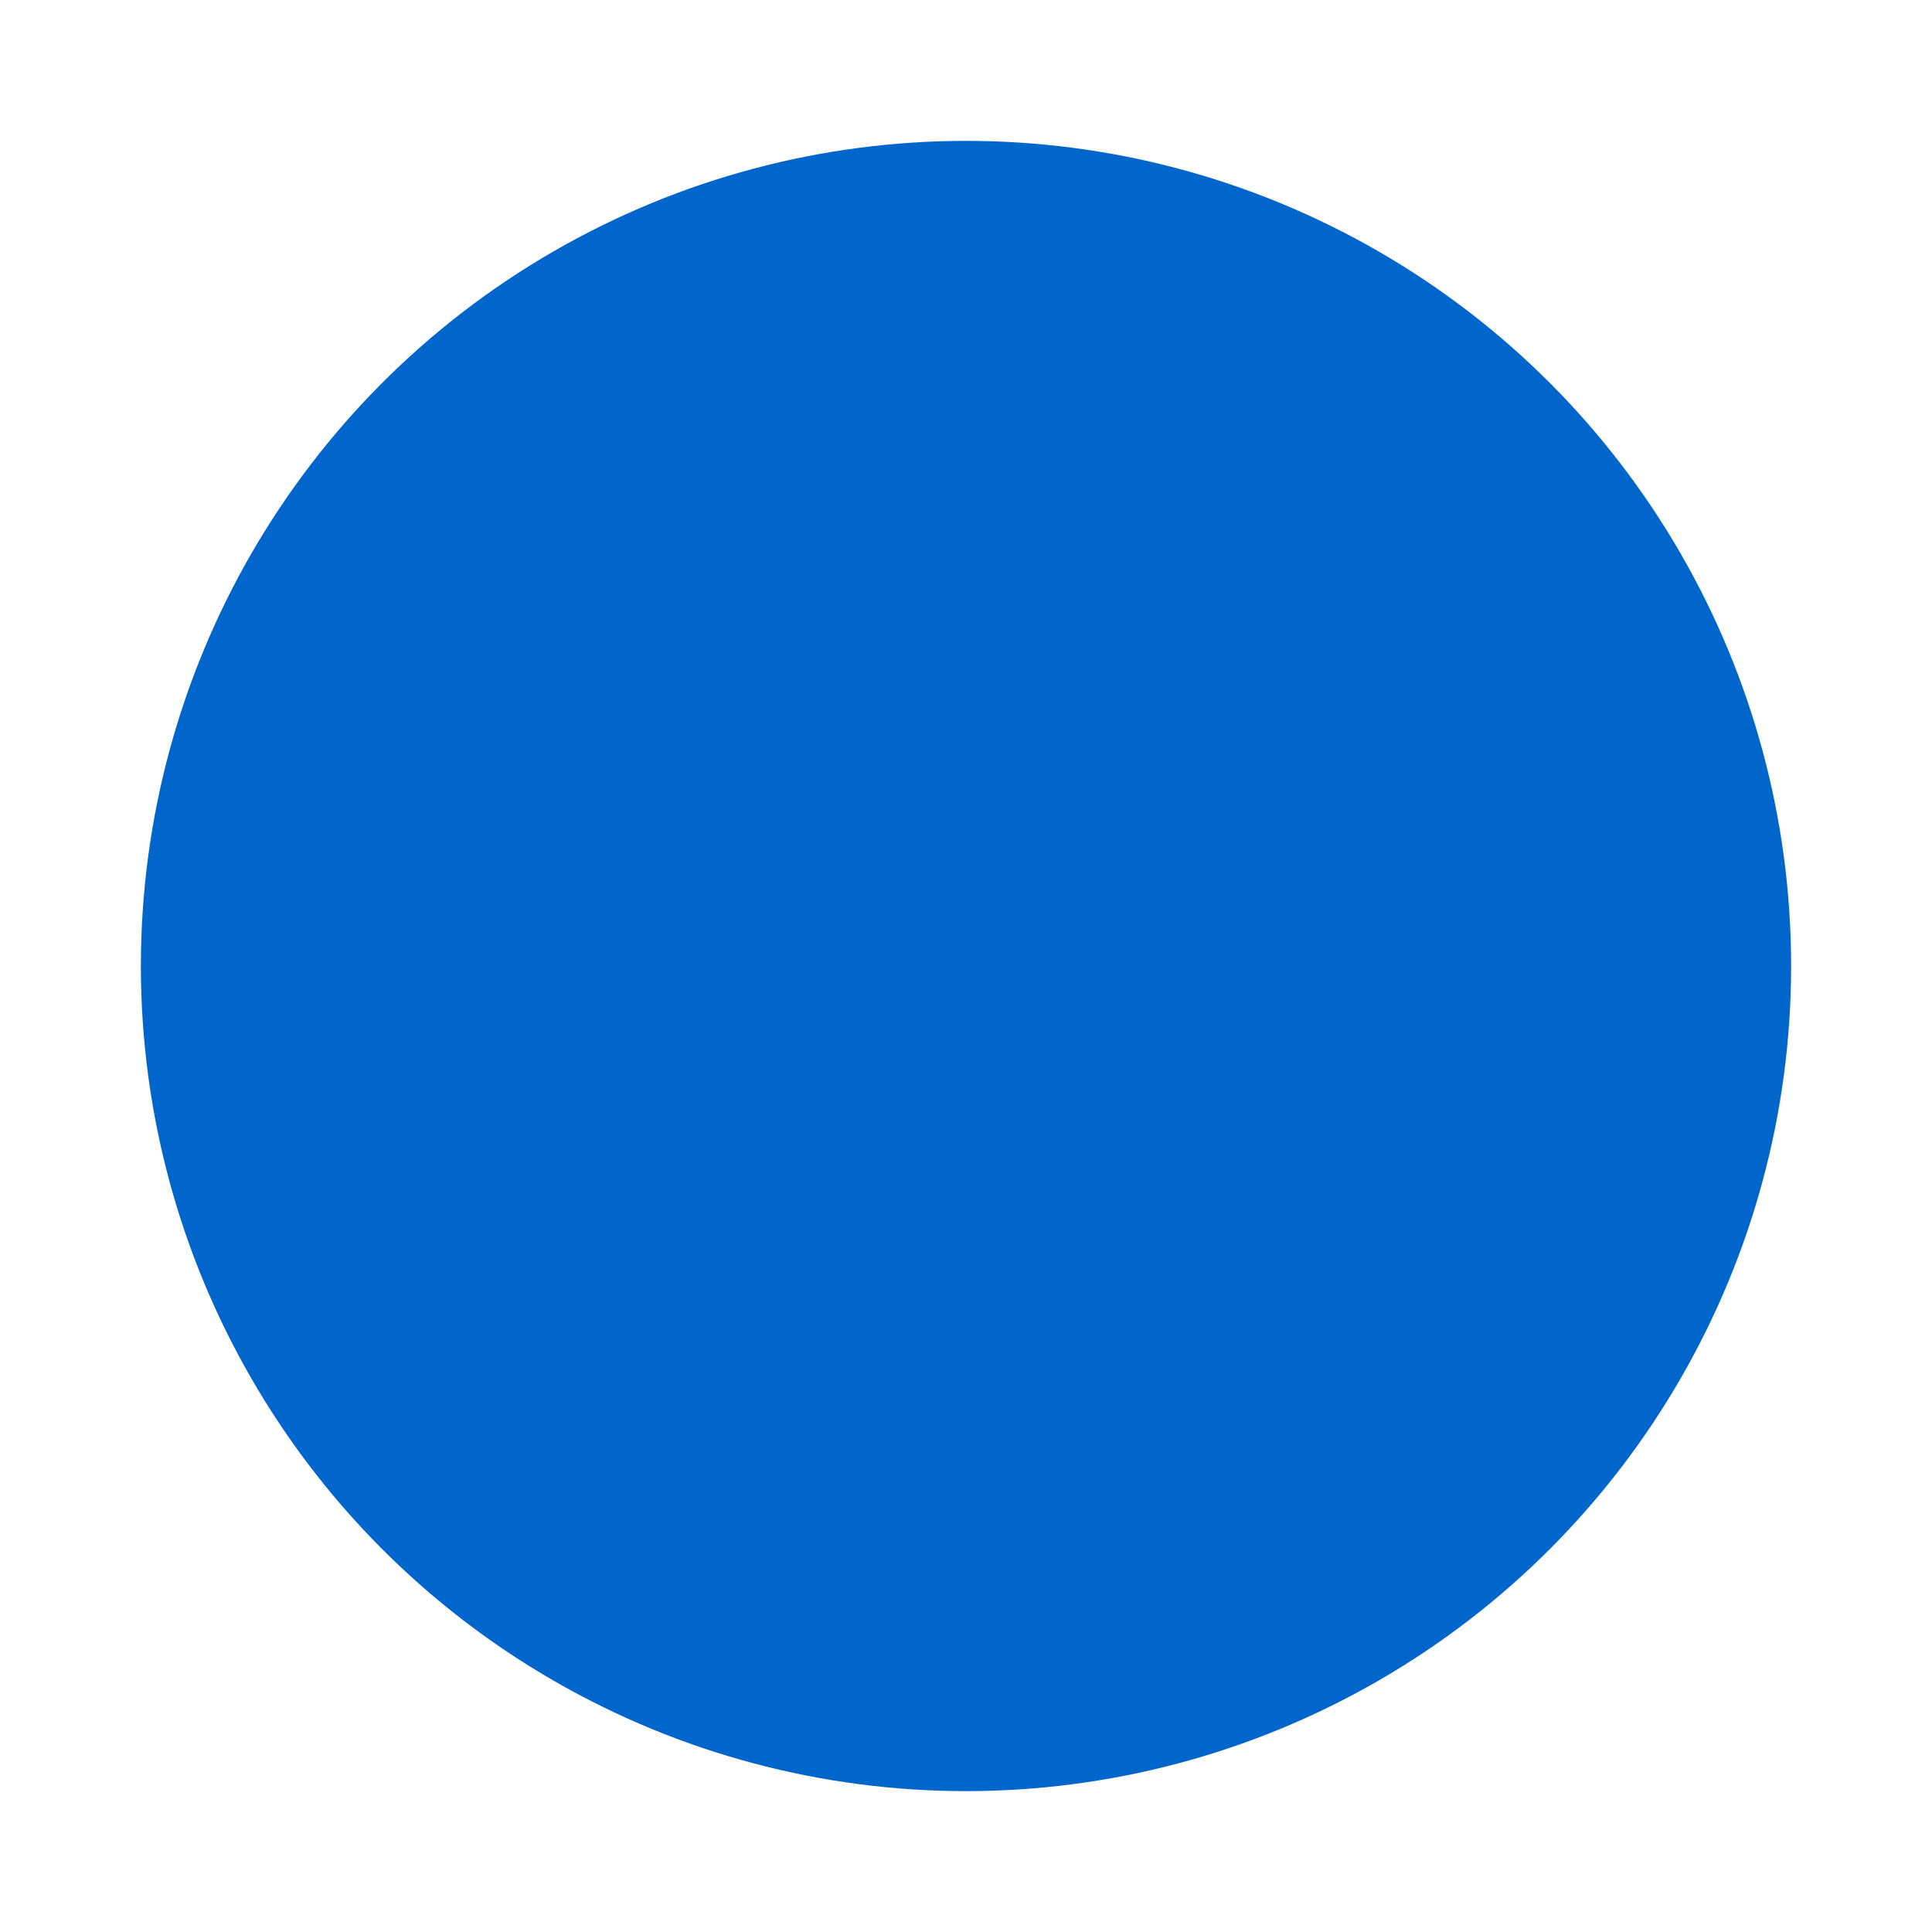 <svg xmlns="http://www.w3.org/2000/svg" width="48" height="48" viewBox="0 0 48 48" fill="none">
  <circle cx="24" cy="24" r="20" fill="#0066CC" fillOpacity="0.1" stroke="#0066CC" strokeWidth="3"/>
  <circle cx="24" cy="16" r="4" fill="#0066CC"/>
  <circle cx="24" cy="32" r="4" fill="#0066CC"/>
  <circle cx="16" cy="24" r="4" fill="#0066CC"/>
  <circle cx="32" cy="24" r="4" fill="#0066CC"/>
</svg> 
